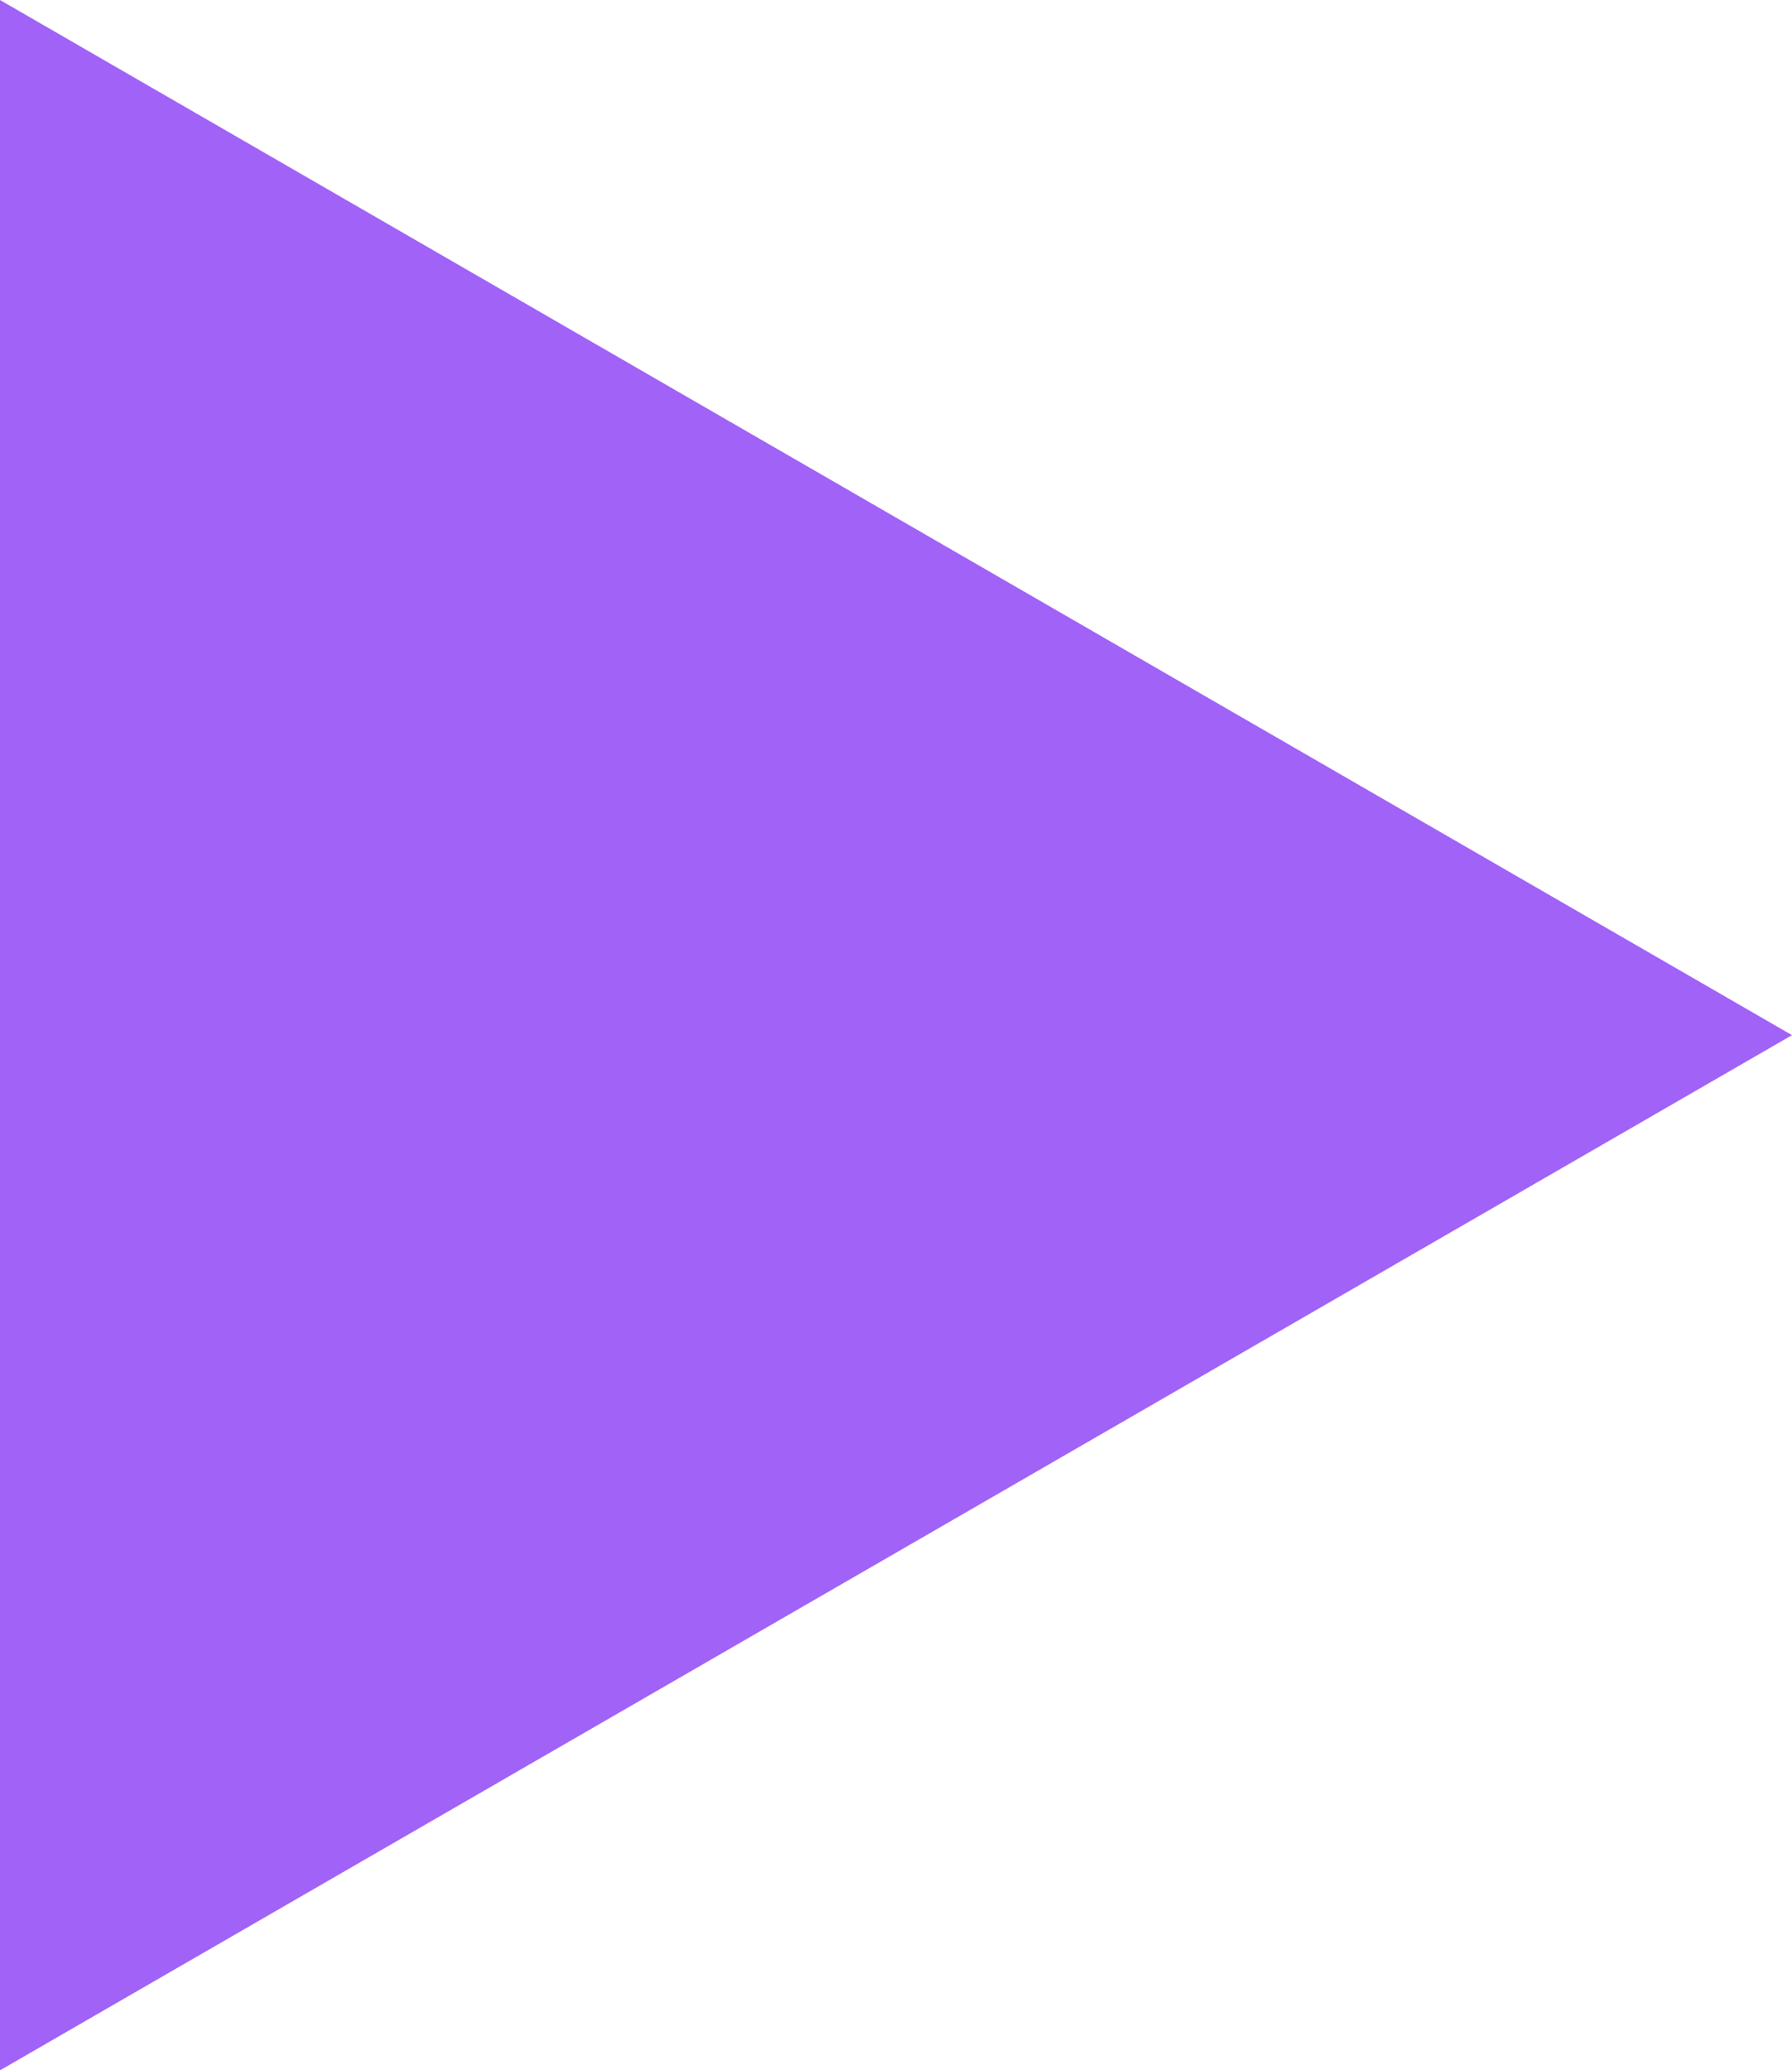 <?xml version="1.0" encoding="utf-8"?>
<!-- Generator: Adobe Illustrator 24.1.2, SVG Export Plug-In . SVG Version: 6.00 Build 0)  -->
<svg version="1.1" id="Слой_6" xmlns="http://www.w3.org/2000/svg" xmlns:xlink="http://www.w3.org/1999/xlink" x="0px" y="0px"
	 viewBox="0 0 50.2 58" style="enable-background:new 0 0 50.2 58;" xml:space="preserve">
<style type="text/css">
	.st0{fill:#A162F7;}
</style>
<path class="st0" d="M50.2,29L0,58V0L50.2,29z"/>
</svg>
